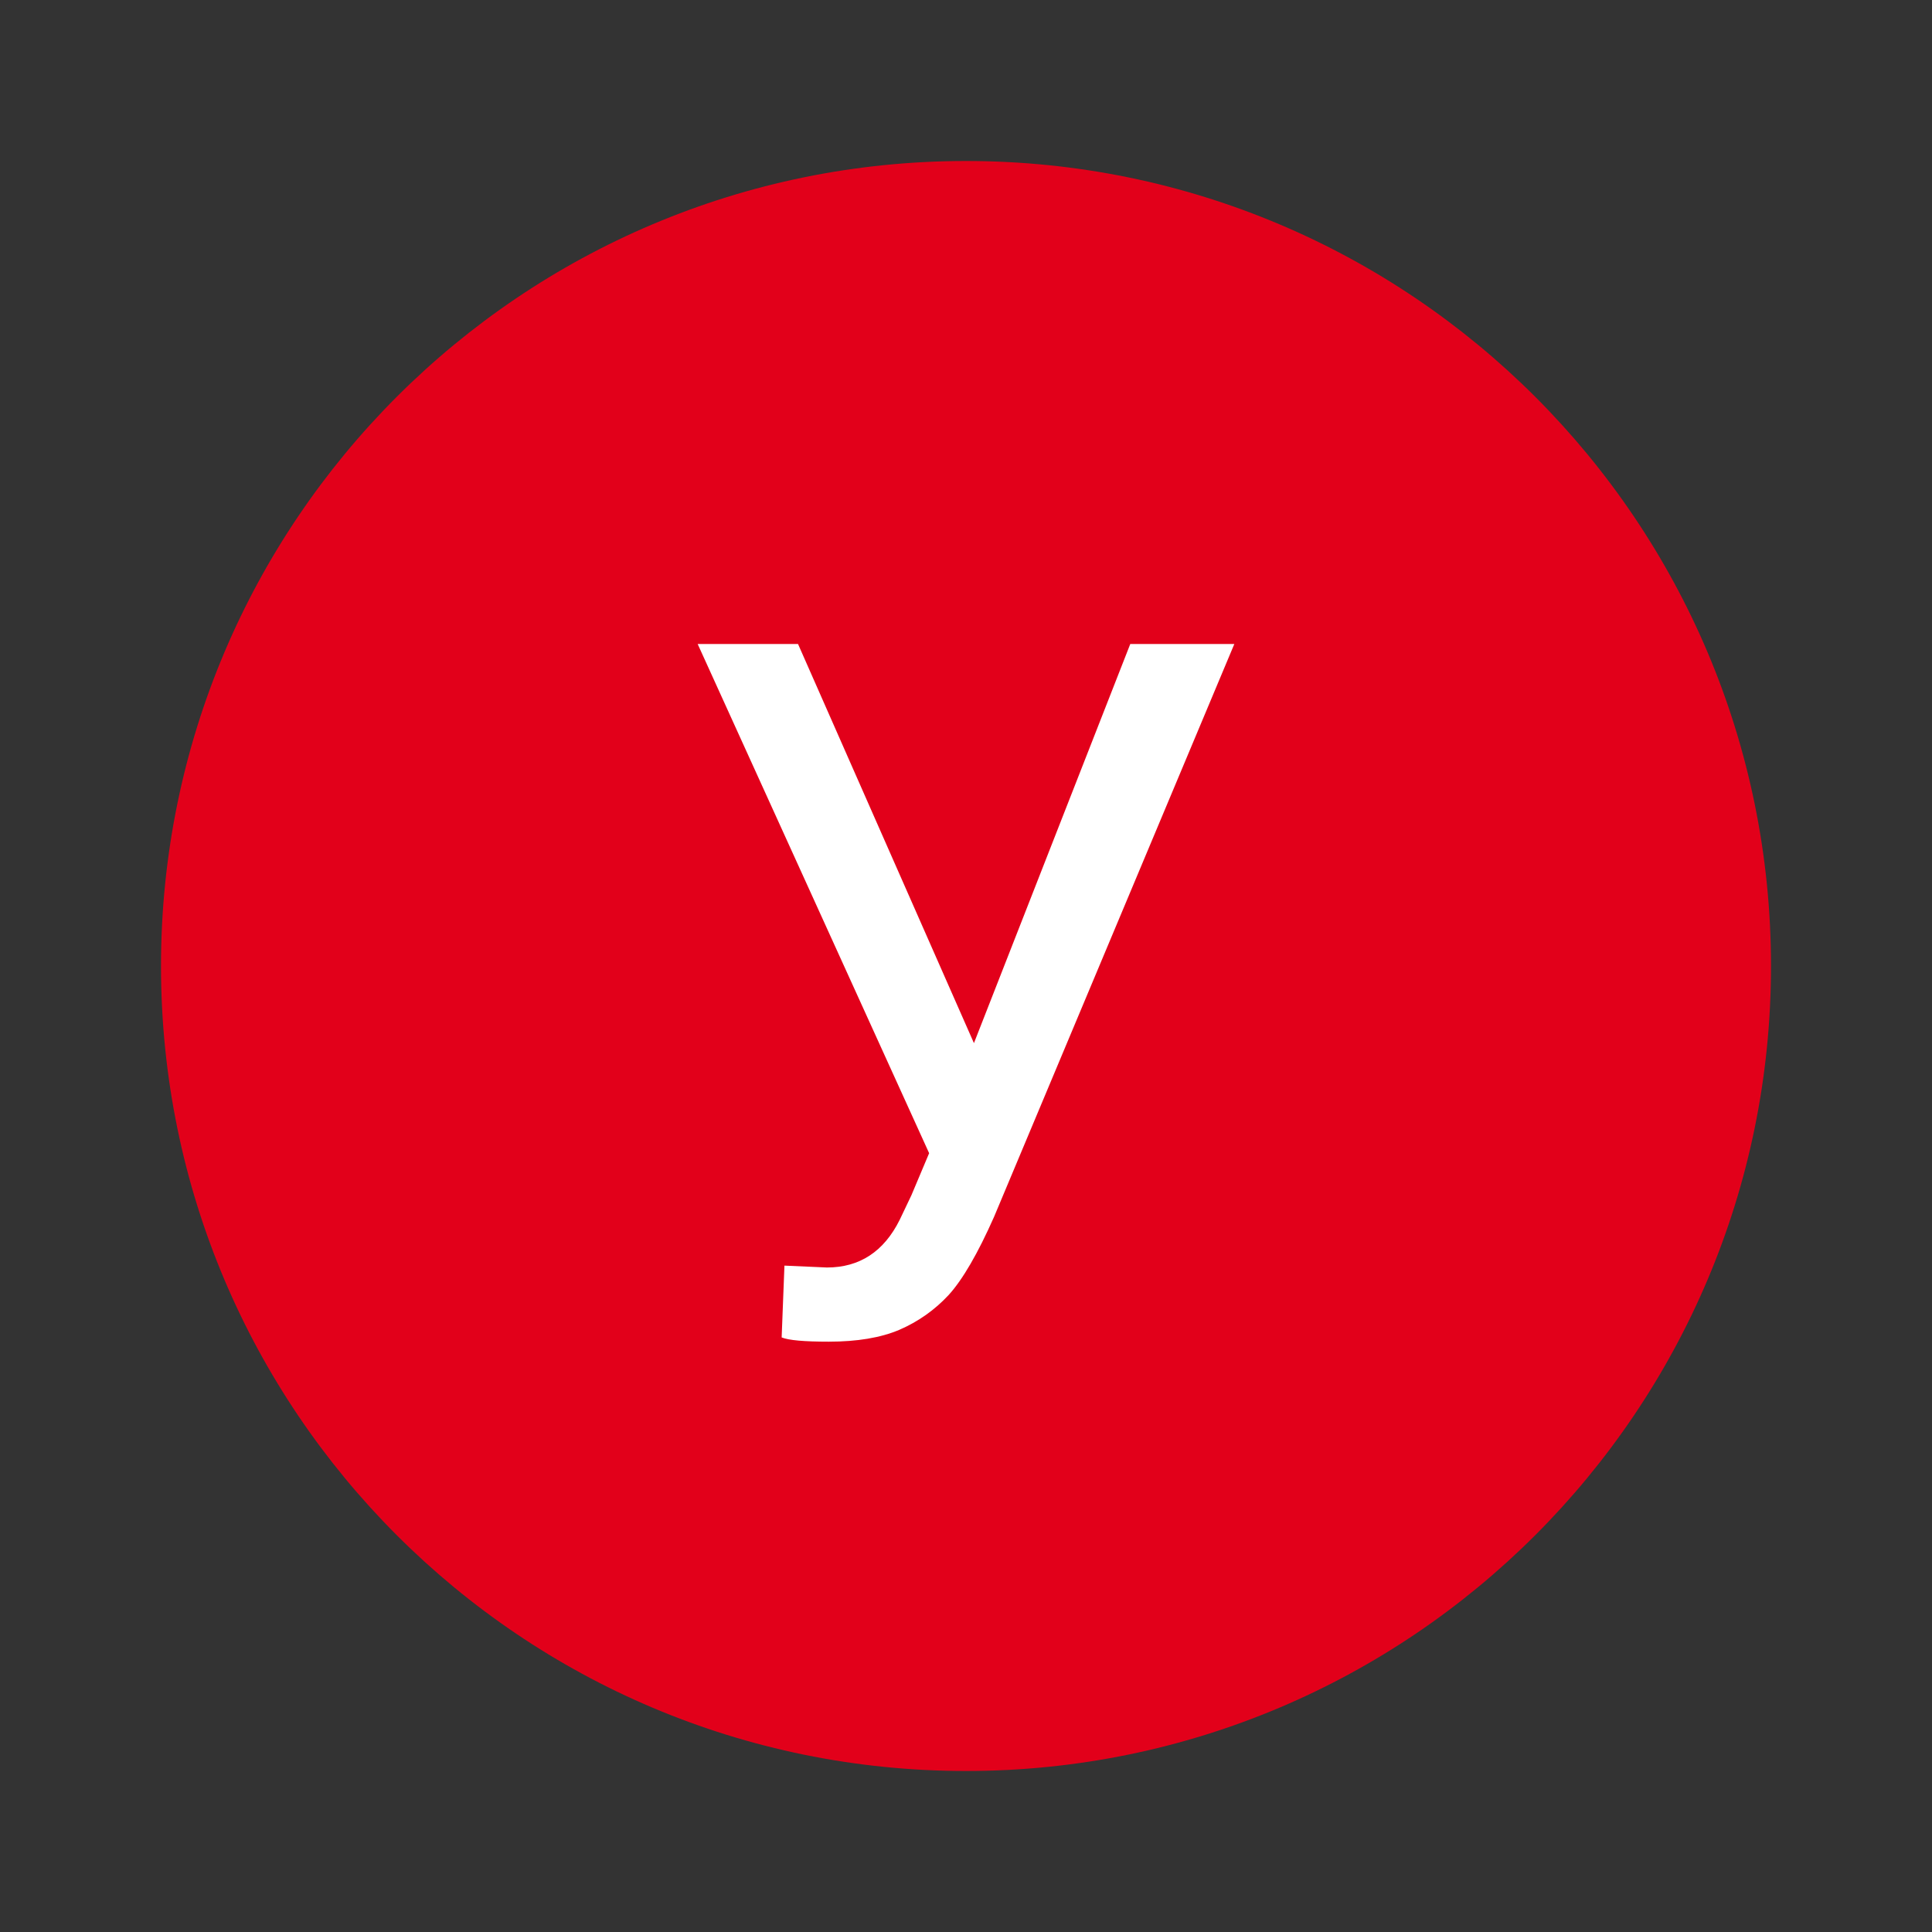 <svg width="36" height="36" viewBox="0 0 36 36" fill="none" xmlns="http://www.w3.org/2000/svg">
<rect x="0" y="0" width="36" height="36" fill="#333333" stroke="none"/>
<circle cx="18" cy="18" r="12" fill="white"/>
<path fill-rule="evenodd" clip-rule="evenodd" d="M18 33C26.284 33 33 26.284 33 18C33 9.716 26.284 3 18 3C9.716 3 3 9.716 3 18C3 26.284 9.716 33 18 33ZM21.061 12L18.148 19.437L14.87 12H13L17.313 21.488L16.983 22.271L16.765 22.729C16.47 23.322 16.017 23.618 15.409 23.618L14.617 23.583L14.565 24.921C14.693 24.974 14.986 25 15.444 25C15.971 25 16.409 24.927 16.756 24.78C17.11 24.627 17.417 24.41 17.678 24.129C17.939 23.841 18.22 23.357 18.522 22.676L23 12H21.061Z" fill="#E2001A"/>
</svg>
